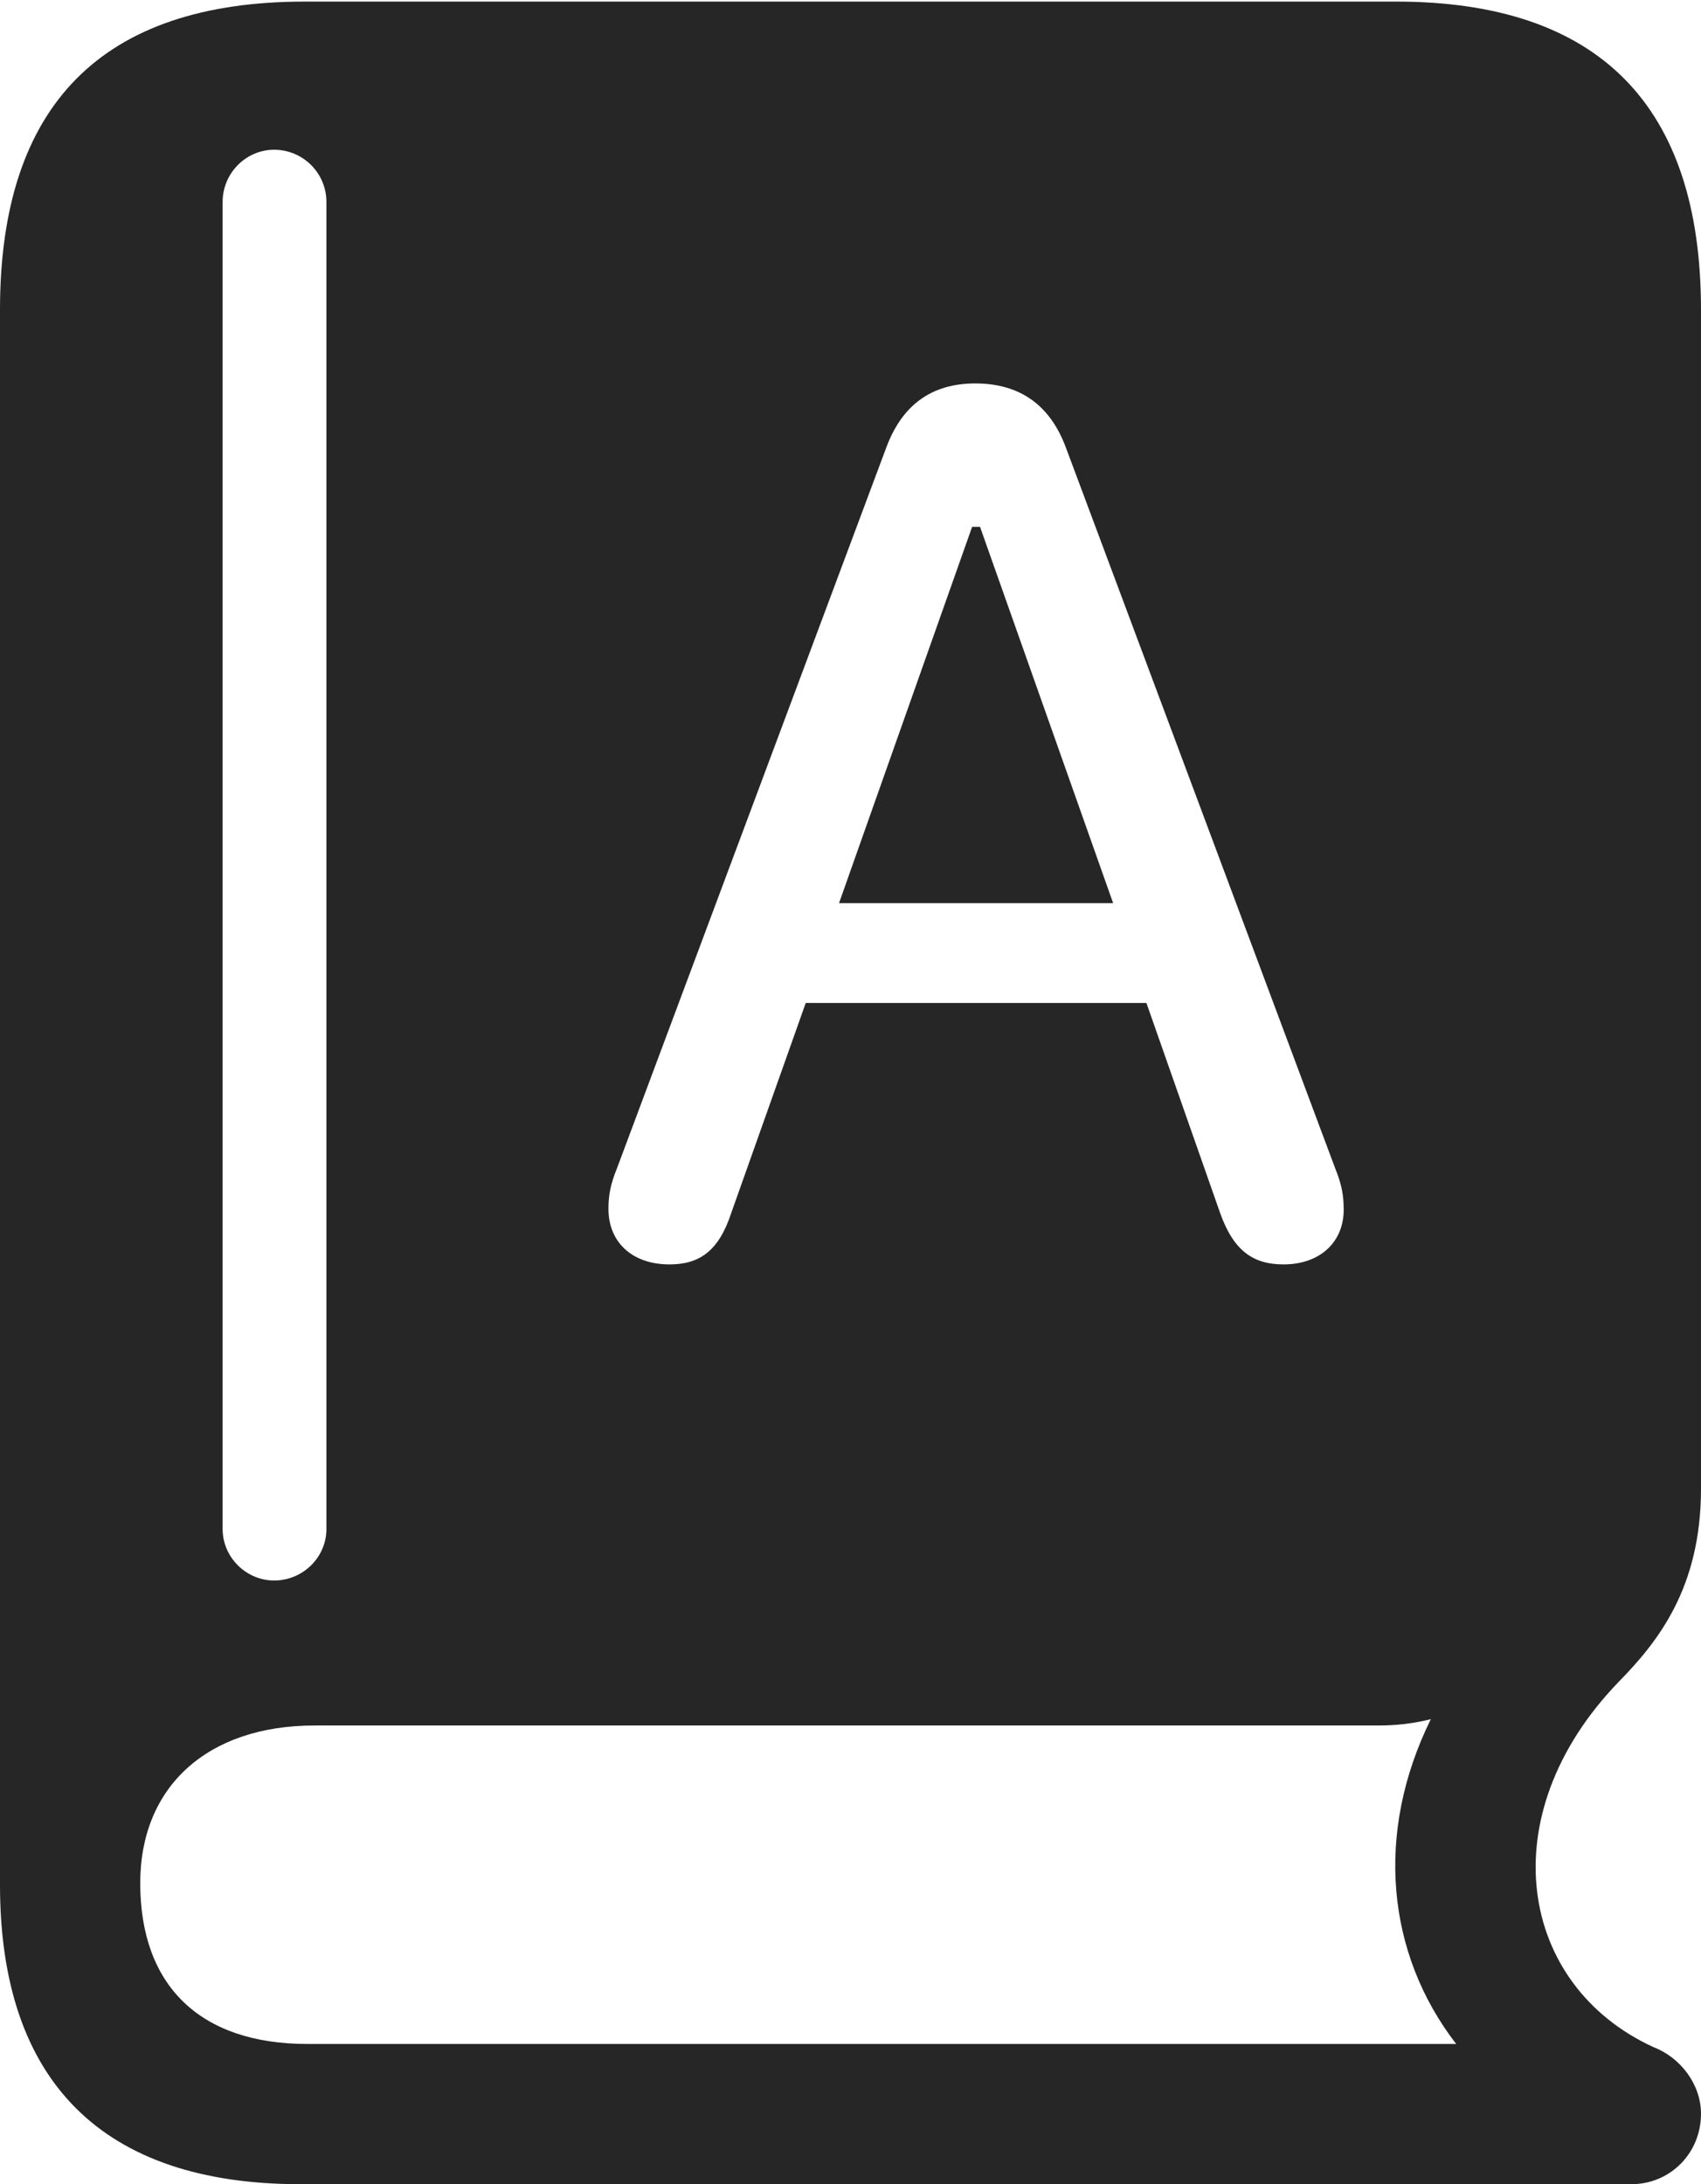 <?xml version="1.0" encoding="UTF-8"?>
<!--Generator: Apple Native CoreSVG 326-->
<!DOCTYPE svg
PUBLIC "-//W3C//DTD SVG 1.1//EN"
       "http://www.w3.org/Graphics/SVG/1.1/DTD/svg11.dtd">
<svg version="1.1" xmlns="http://www.w3.org/2000/svg" xmlns:xlink="http://www.w3.org/1999/xlink" viewBox="0 0 536.75 689.25">
 <g>
  <rect height="689.25" opacity="0" width="536.75" x="0" y="0"/>
  <path d="M94.75 689.25L514.75 689.25C527 689.25 536.75 679.5 536.75 667C536.75 657.75 530.25 649.25 521.75 646C479.25 626.5 470 573 510.75 530.75C523.25 518 536.75 501 536.75 469.75L536.75 97.75C536.75 33.25 504.5 0.5 440.5 0.5L96.25 0.5C32.25 0.5 0 33 0 97.75L0 594.75C0 657 32.5 689.25 94.75 689.25ZM97 645C63 645 44.25 626.5 44.25 594.25C44.25 563.75 65.5 544.5 99.25 544.5L435 544.5C441.25 544.5 446.5 543.75 451.5 542.5C433.75 578.5 437.5 616.5 459.5 645ZM86.5 498.75C77.75 498.75 70.25 491.5 70.25 482.5L70.25 63.75C70.25 54.5 77.75 47.25 86.5 47.25C95.5 47.25 103 54.5 103 63.75L103 482.5C103 491.5 95.5 498.75 86.5 498.75ZM211.25 399C199.5 399 192 392 192 381.5C192 377.5 192.5 374 194.75 368.5L279.75 141C284.75 127.75 294 121 307.75 121C321.75 121 331.25 127.75 336.25 141L421.25 368.5C423.5 374 424 377.5 424 381.75C424 392 416.5 399 405 399C395.5 399 389.25 394.75 385 382.75L361.75 316.5L254.25 316.5L230.75 382.75C226.75 395 220.5 399 211.25 399ZM264.75 285L351.25 285L309.25 166.25L306.75 166.25Z" fill="black" fill-opacity="0.85"/>
 </g>
</svg>
